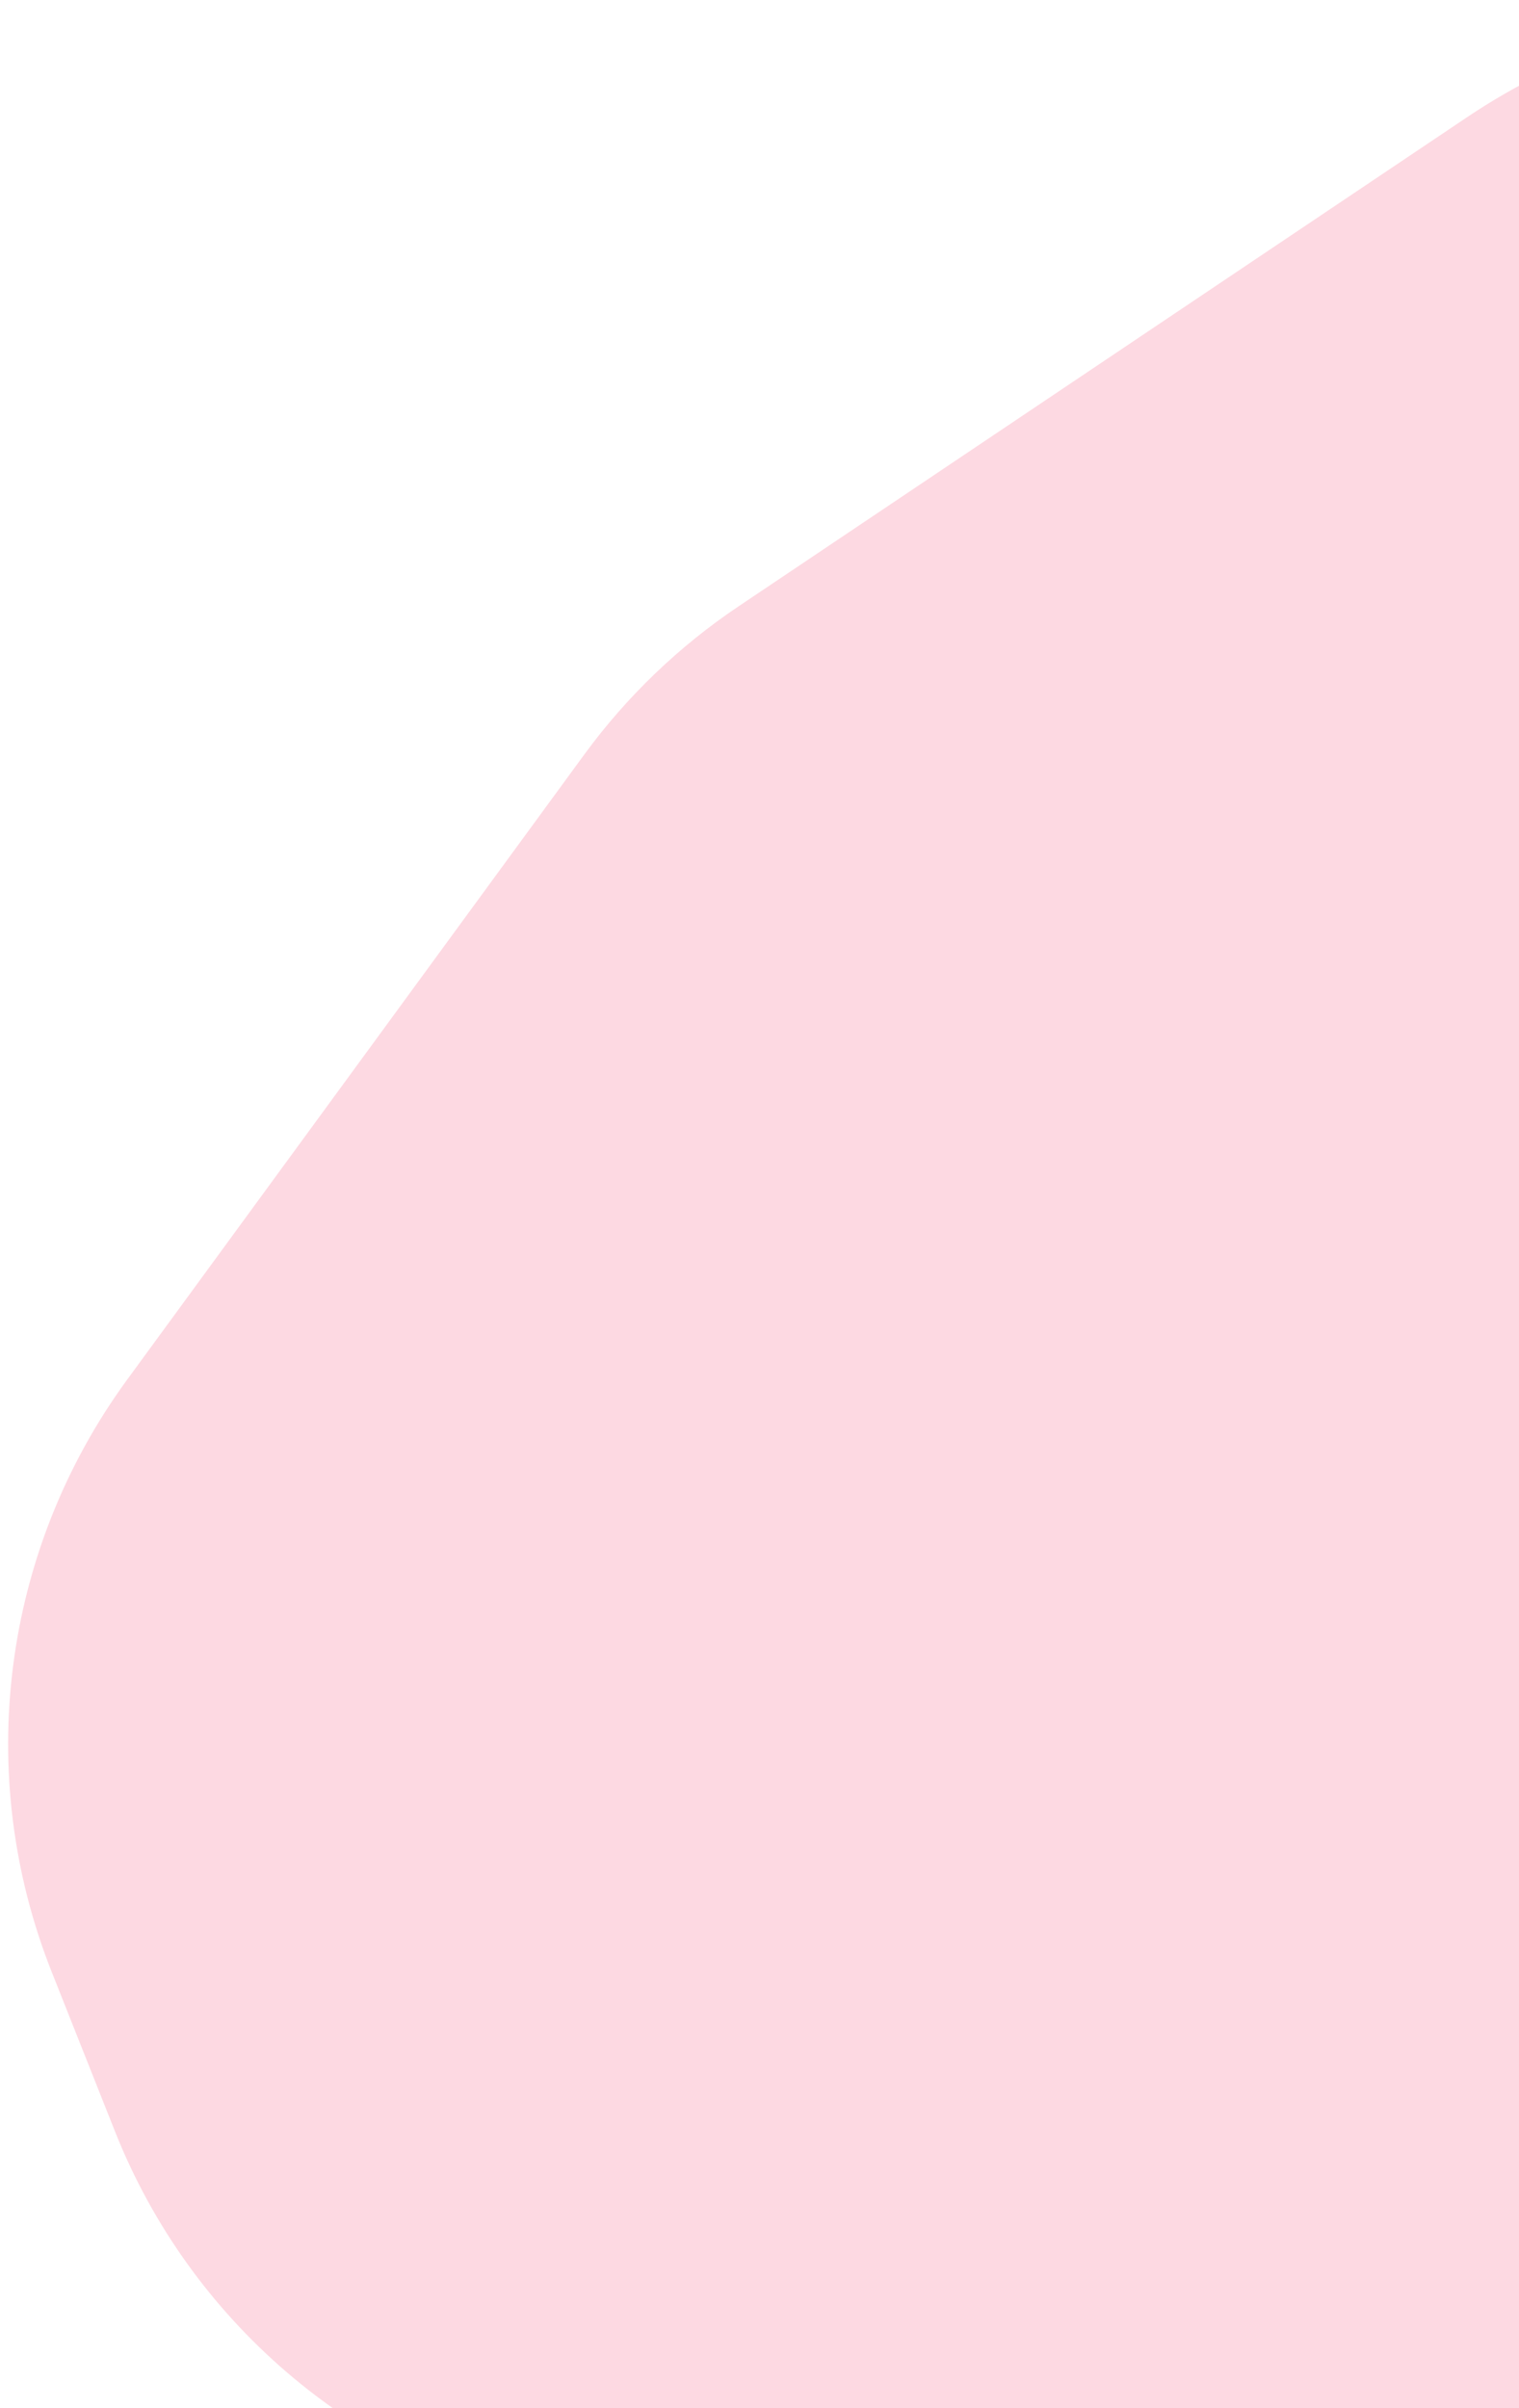 <svg width="123" height="195" viewBox="0 0 123 195" fill="none" xmlns="http://www.w3.org/2000/svg">
<path d="M59.8 49.099L118.781 9.5C151.454 -12.435 195.488 10.224 196.63 49.561L199.812 159.097C200.503 182.889 184.326 203.871 161.139 209.253L128.244 216.89C120.845 218.607 113.152 218.617 105.749 216.917L44.599 202.877C28.571 199.197 15.378 187.872 9.312 172.587L4.185 159.666C-2.154 143.692 0.155 125.583 10.299 111.71L47.31 61.097C50.744 56.402 54.97 52.341 59.8 49.099Z" fill="#FDD9E2"/>
</svg>
